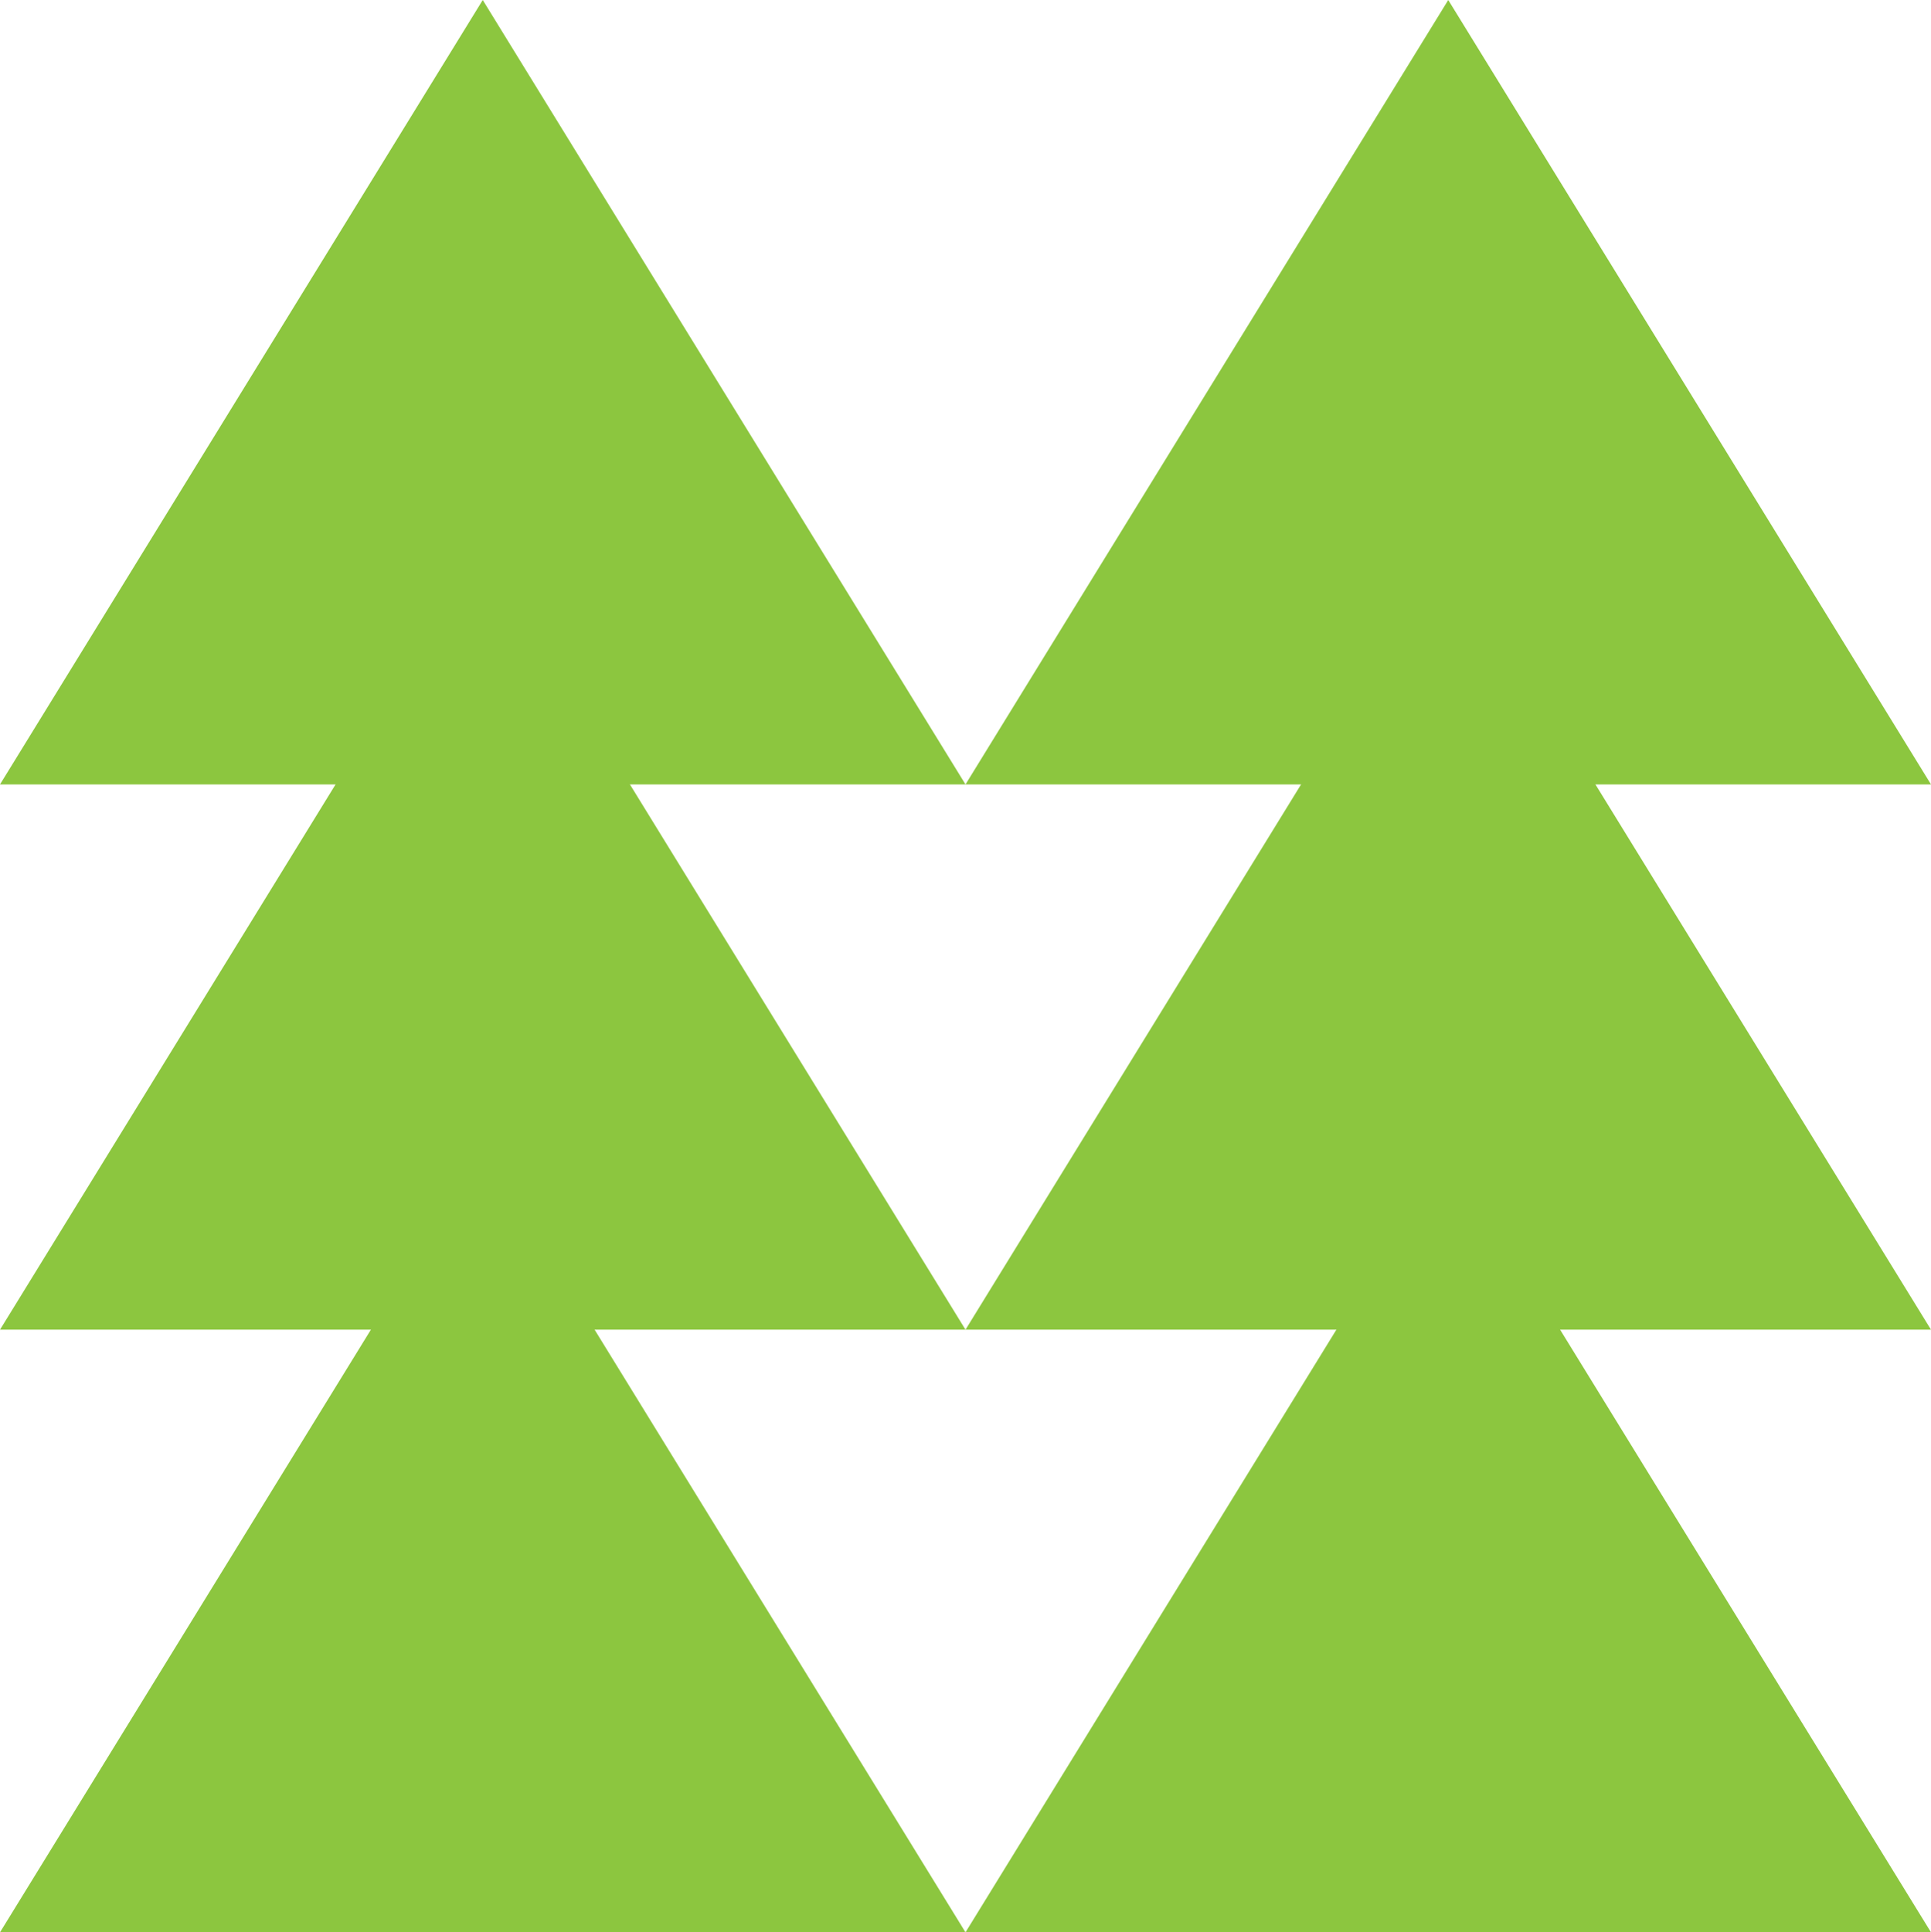 <?xml version="1.0" encoding="utf-8"?>
<!-- Generator: Adobe Illustrator 17.0.0, SVG Export Plug-In . SVG Version: 6.00 Build 0)  -->
<!DOCTYPE svg PUBLIC "-//W3C//DTD SVG 1.1//EN" "http://www.w3.org/Graphics/SVG/1.1/DTD/svg11.dtd">
<svg version="1.1" id="Layer_1" xmlns="http://www.w3.org/2000/svg" xmlns:xlink="http://www.w3.org/1999/xlink" x="0px" y="0px"
	 width="79.568px" height="79.613px" viewBox="0 0 79.568 79.613" enable-background="new 0 0 79.568 79.613" xml:space="preserve">
<g>
	<g>
		<polygon fill="#8CC63F" points="0,32.319 19.892,0 39.784,32.319 		"/>
		<polygon fill="#8CC63F" points="0,54.784 19.892,22.465 39.784,54.784 		"/>
		<polygon fill="#8CC63F" points="0,79.613 19.892,47.295 39.784,79.613 		"/>
	</g>
	<g>
		<polygon fill="#8CC63F" points="39.784,32.319 59.676,0 79.568,32.319 		"/>
		<polygon fill="#8CC63F" points="39.784,54.784 59.676,22.465 79.568,54.784 		"/>
		<polygon fill="#8CC63F" points="39.784,79.613 59.676,47.295 79.568,79.613 		"/>
	</g>
</g>
</svg>
